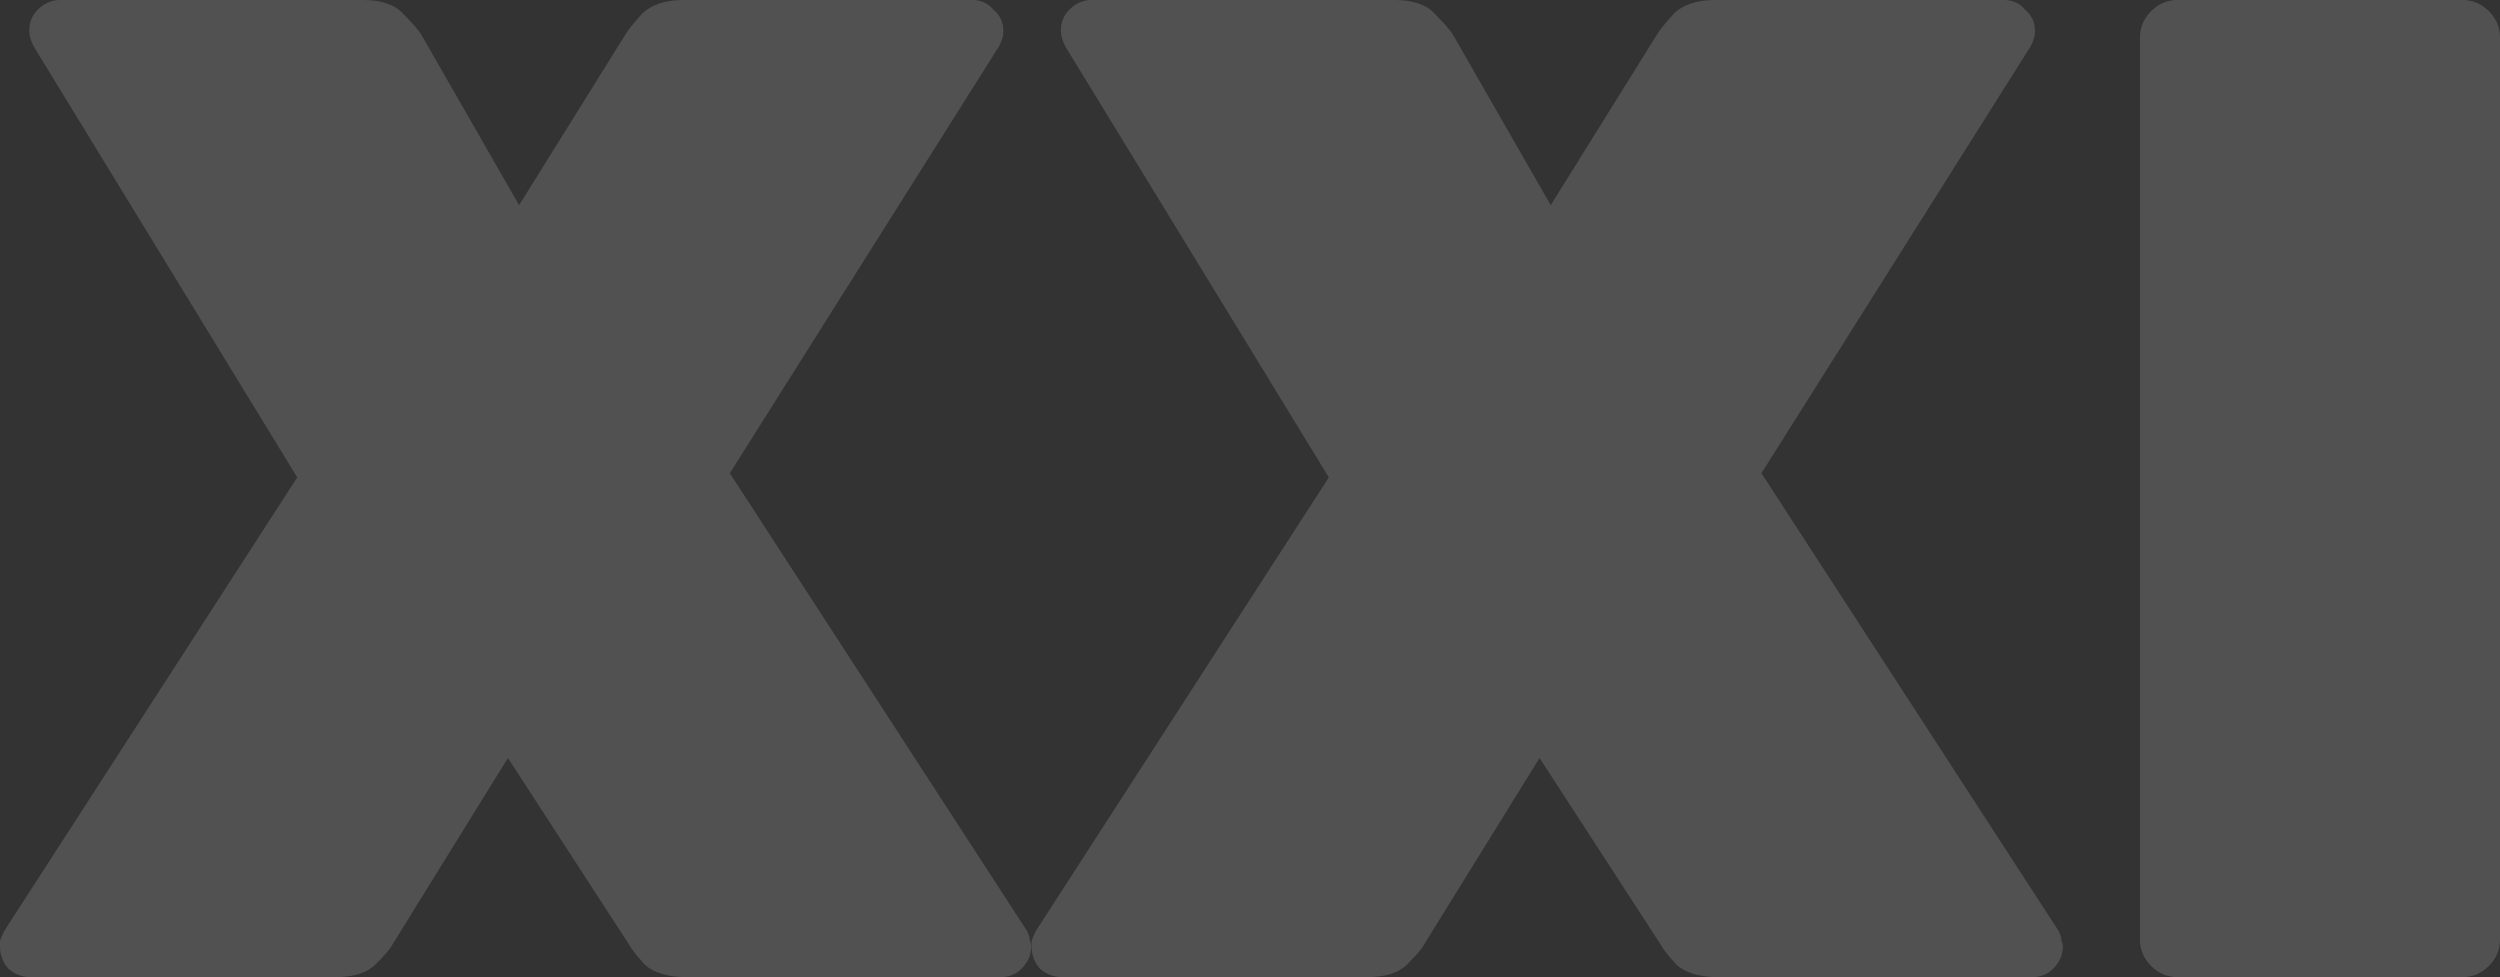 <svg width="765" height="299" viewBox="0 0 765 299" fill="none" xmlns="http://www.w3.org/2000/svg">
<rect x="0" y="0" width="765" height="299" fill="#333333" stroke="none"/>
<path d="M223.328 144.801L314.281 284.904C314.851 286.043 315.135 287.04 315.135 287.894C315.42 288.464 315.562 289.033 315.562 289.603C315.562 292.166 314.566 294.444 312.573 296.437C310.865 298.146 308.73 299 306.168 299H210.09C204.397 299 200.127 297.719 197.28 295.156C194.718 292.308 193.152 290.315 192.583 289.176L155.433 231.939L119.991 289.176C119.421 290.315 117.713 292.308 114.866 295.156C112.304 297.719 108.177 299 102.483 299H9.394C6.832 299 4.555 298.146 2.562 296.437C0.854 294.444 0 292.166 0 289.603C0 289.033 0 288.464 0 287.894C0.285 287.04 0.712 286.043 1.281 284.904L90.954 146.083L10.248 14.096C9.394 12.387 8.967 10.821 8.967 9.397C8.967 6.834 9.821 4.699 11.529 2.99C13.522 0.997 15.8 0 18.361 0H111.023C116.717 0 120.845 1.424 123.407 4.271C126.253 7.119 128.104 9.255 128.958 10.679L158.849 62.79L191.302 10.679C192.156 9.255 193.864 7.119 196.426 4.271C199.273 1.424 203.543 0 209.236 0H297.628C300.19 0 302.325 0.997 304.033 2.99C306.026 4.699 307.022 6.834 307.022 9.397C307.022 10.536 306.88 11.39 306.595 11.96C306.595 12.245 306.31 12.957 305.741 14.096L223.328 144.801Z" fill="white" fill-opacity="0.15"/>
<path d="M539 144.801L629.954 284.904C630.523 286.043 630.808 287.04 630.808 287.894C631.093 288.464 631.235 289.033 631.235 289.603C631.235 292.166 630.239 294.444 628.246 296.437C626.538 298.146 624.403 299 621.841 299H525.763C520.069 299 515.799 297.719 512.952 295.156C510.39 292.308 508.825 290.315 508.255 289.176L471.105 231.939L435.663 289.176C435.094 290.315 433.386 292.308 430.539 295.156C427.977 297.719 423.849 299 418.156 299H325.067C322.505 299 320.227 298.146 318.235 296.437C316.527 294.444 315.673 292.166 315.673 289.603C315.673 289.033 315.673 288.464 315.673 287.894C315.957 287.04 316.384 286.043 316.954 284.904L406.626 146.083L325.921 14.096C325.067 12.387 324.64 10.821 324.64 9.397C324.64 6.834 325.494 4.699 327.202 2.99C329.195 0.997 331.472 0 334.034 0H426.696C432.389 0 436.517 1.424 439.079 4.271C441.926 7.119 443.776 9.255 444.63 10.679L474.521 62.79L506.974 10.679C507.828 9.255 509.536 7.119 512.098 4.271C514.945 1.424 519.215 0 524.909 0H613.3C615.862 0 617.998 0.997 619.706 2.99C621.698 4.699 622.695 6.834 622.695 9.397C622.695 10.536 622.552 11.39 622.268 11.96C622.268 12.245 621.983 12.957 621.414 14.096L539 144.801Z" fill="white" fill-opacity="0.15"/>
<path d="M666.36 299C663.229 299 660.524 297.861 658.247 295.583C655.969 293.305 654.831 290.6 654.831 287.467V11.533C654.831 8.4 655.969 5.695 658.247 3.417C660.524 1.139 663.229 0 666.36 0H753.471C756.602 0 759.307 1.139 761.584 3.417C763.861 5.695 765 8.4 765 11.533V287.467C765 290.6 763.861 293.305 761.584 295.583C759.307 297.861 756.602 299 753.471 299H666.36Z" fill="white" fill-opacity="0.15"/>
</svg>
